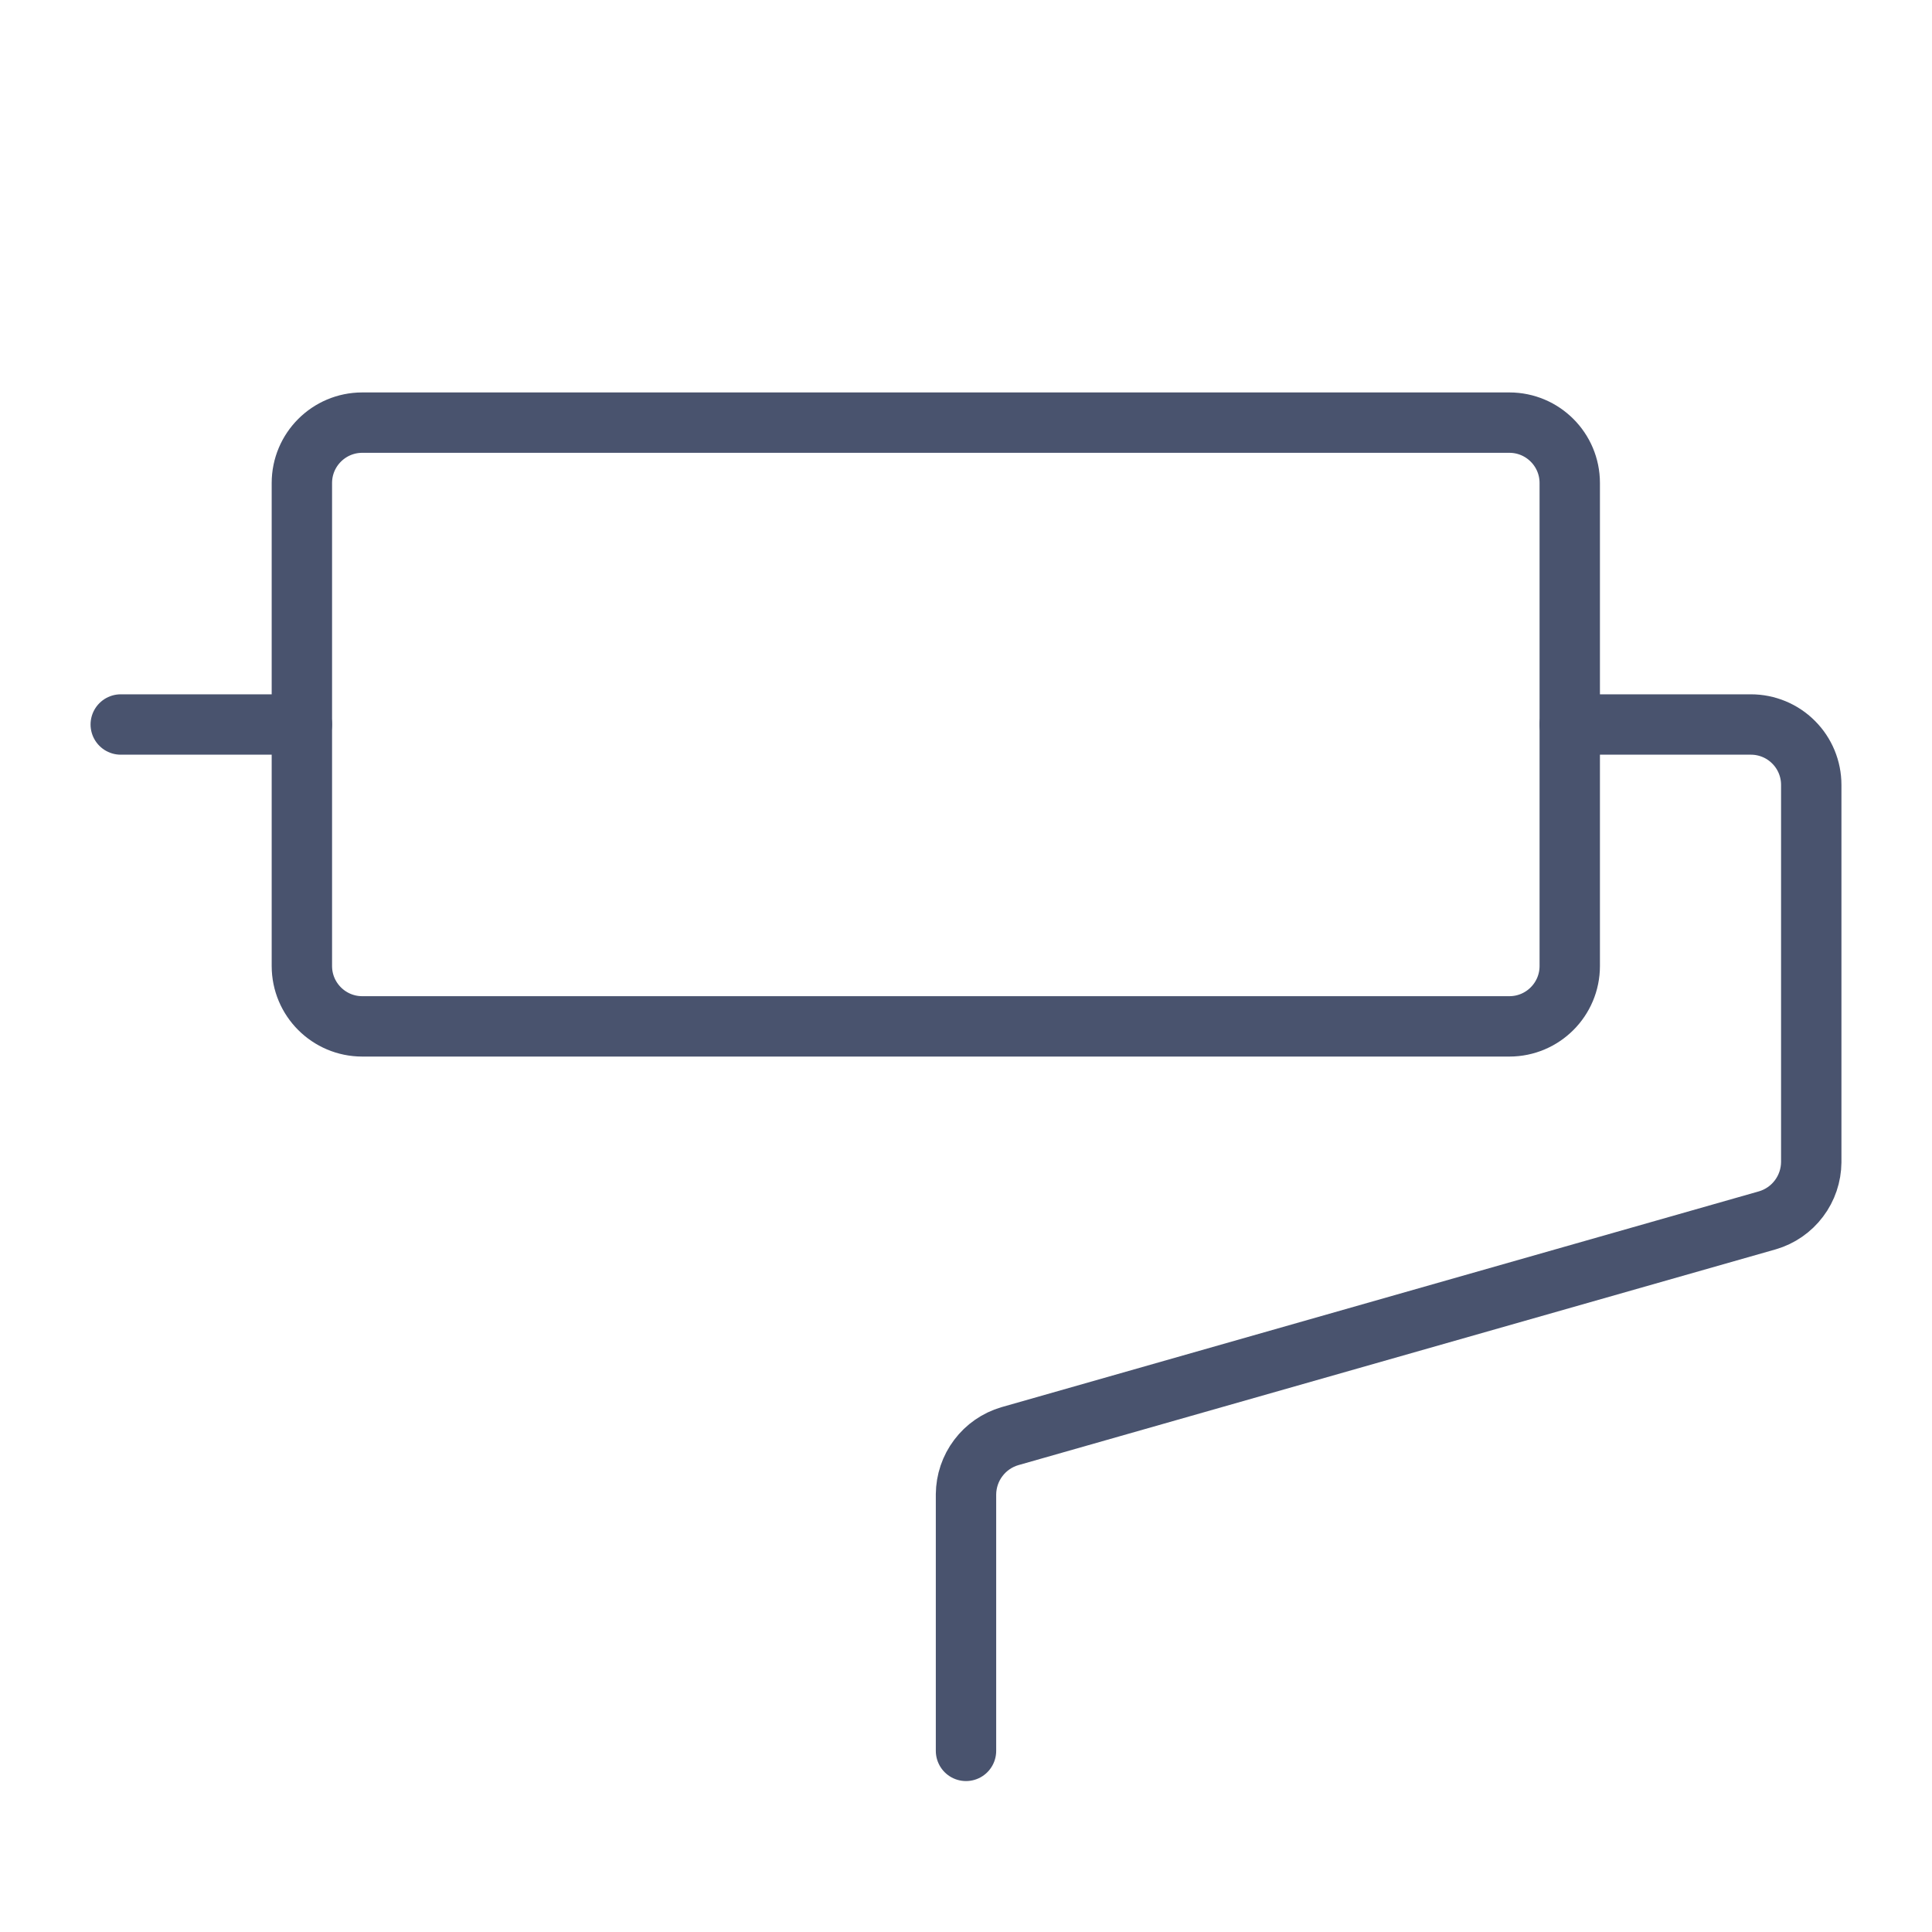 <svg width="32" height="32" viewBox="0 0 32 32" fill="none" xmlns="http://www.w3.org/2000/svg">
<path d="M25 7H6C5.448 7 5 7.448 5 8V16C5 16.552 5.448 17 6 17H25C25.552 17 26 16.552 26 16V8C26 7.448 25.552 7 25 7Z" stroke="#49536E" stroke-linecap="round" stroke-linejoin="round"/>
<path d="M26 12H29C29.265 12 29.52 12.105 29.707 12.293C29.895 12.48 30 12.735 30 13V19.25C29.998 19.467 29.927 19.678 29.796 19.851C29.666 20.024 29.483 20.151 29.275 20.212L16.725 23.788C16.517 23.849 16.334 23.976 16.204 24.149C16.073 24.322 16.002 24.533 16 24.75V29" stroke="#49536E" stroke-linecap="round" stroke-linejoin="round"/>
<path d="M5 12H2" stroke="#49536E" stroke-linecap="round" stroke-linejoin="round"/>
</svg>
